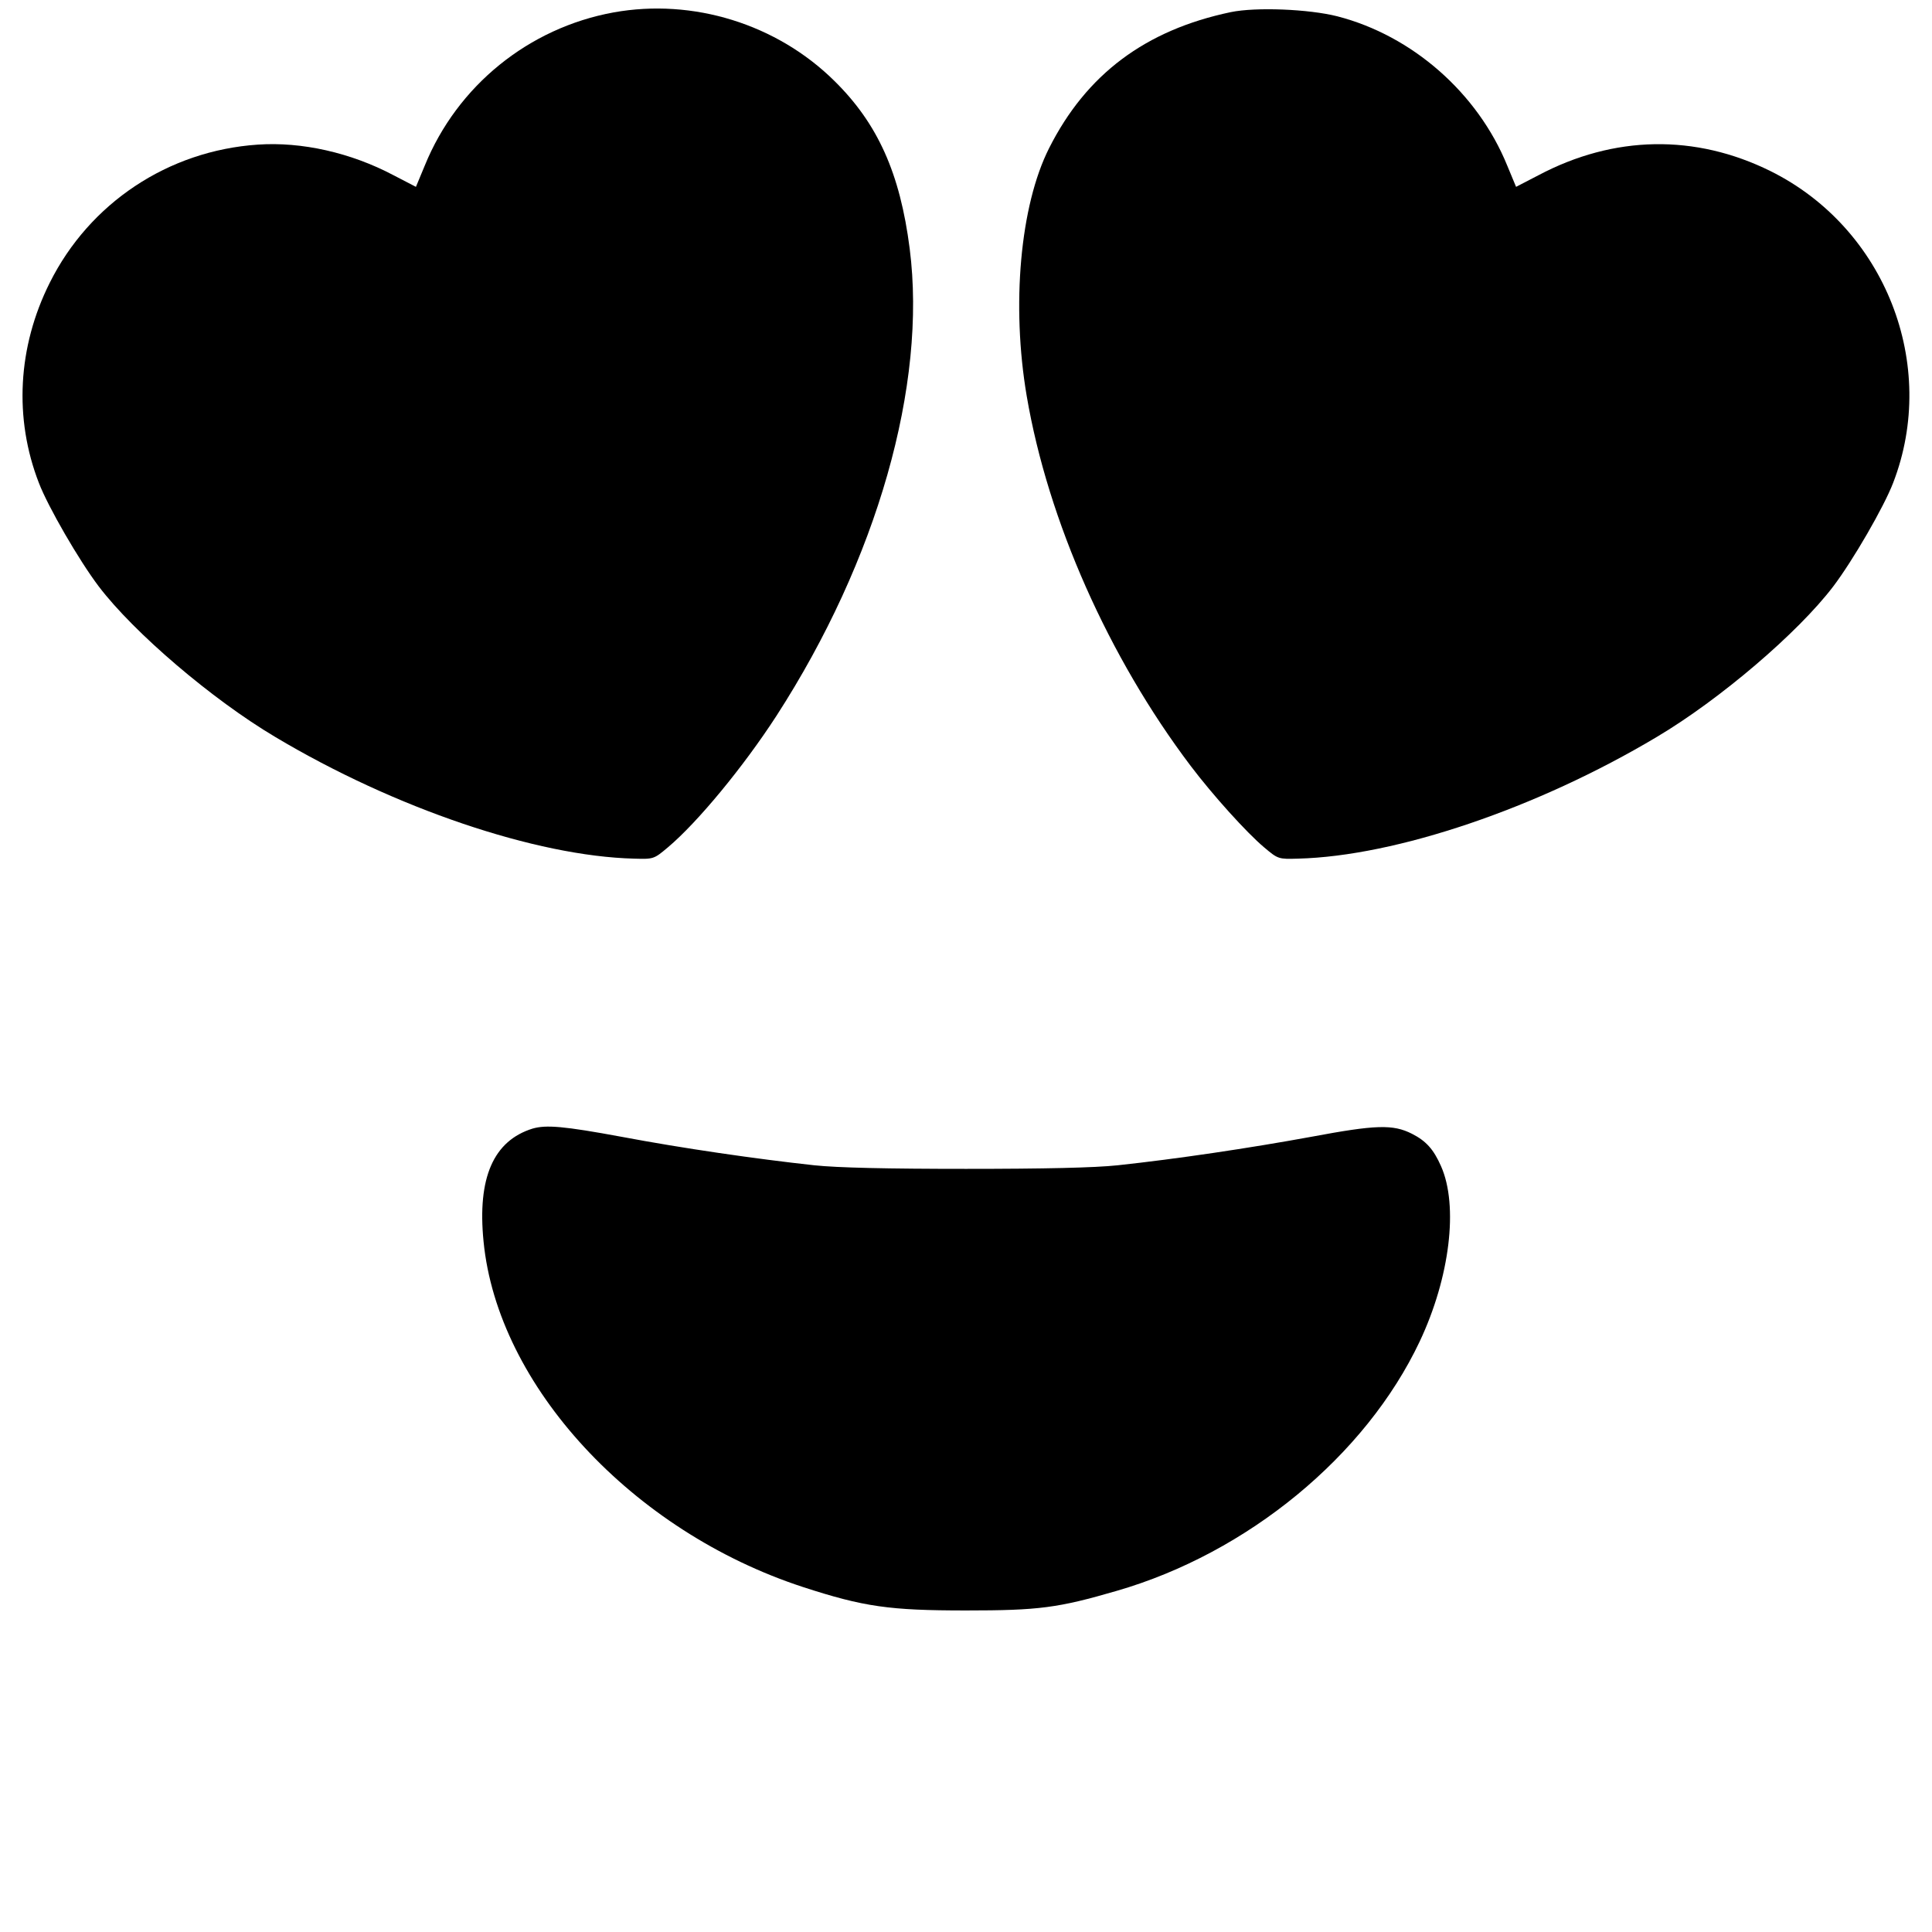 <?xml version="1.0" standalone="no"?>
<!DOCTYPE svg PUBLIC "-//W3C//DTD SVG 20010904//EN"
 "http://www.w3.org/TR/2001/REC-SVG-20010904/DTD/svg10.dtd">
<svg version="1.0" xmlns="http://www.w3.org/2000/svg"
 width="700pt" height="700pt" viewBox="0 0 700 700"
 preserveAspectRatio="xMidYMid meet">
<g transform="translate(0,700) scale(0.1,-0.1)"
fill="#000000" stroke="none">
<path d="M2223 6955 c-307 -56 -566 -265 -684 -555 l-32 -77 -81 42 c-155 82
-333 122 -492 111 -325 -22 -610 -212 -754 -501 -116 -232 -130 -491 -39 -725
33 -86 145 -280 217 -375 127 -167 410 -409 639 -545 432 -258 945 -432 1300
-441 71 -2 72 -2 123 41 107 90 273 291 393 476 365 565 546 1200 483 1693
-35 274 -116 453 -272 607 -209 207 -513 301 -801 249z"/>
<path d="M4459 6956 c-309 -65 -523 -225 -658 -493 -105 -208 -137 -569 -81
-898 77 -452 297 -947 594 -1340 81 -107 203 -242 266 -295 51 -43 52 -43 123
-41 355 9 868 183 1300 441 229 136 512 378 639 545 72 95 184 289 217 375
166 429 -29 924 -444 1130 -273 135 -567 130 -841 -15 l-81 -42 -32 77 c-107
263 -344 471 -616 541 -103 26 -294 34 -386 15z"/>
<path d="M1930 2911 c-142 -44 -201 -178 -178 -409 51 -523 539 -1050 1157
-1252 221 -72 314 -85 591 -85 264 0 333 9 546 71 474 137 902 489 1098 904
109 231 141 491 77 635 -27 61 -54 91 -105 117 -69 35 -131 33 -366 -11 -224
-41 -486 -80 -700 -103 -84 -9 -266 -13 -550 -13 -284 0 -466 4 -550 13 -211
23 -474 61 -697 103 -211 39 -274 44 -323 30z"/>
</g>
</svg>
